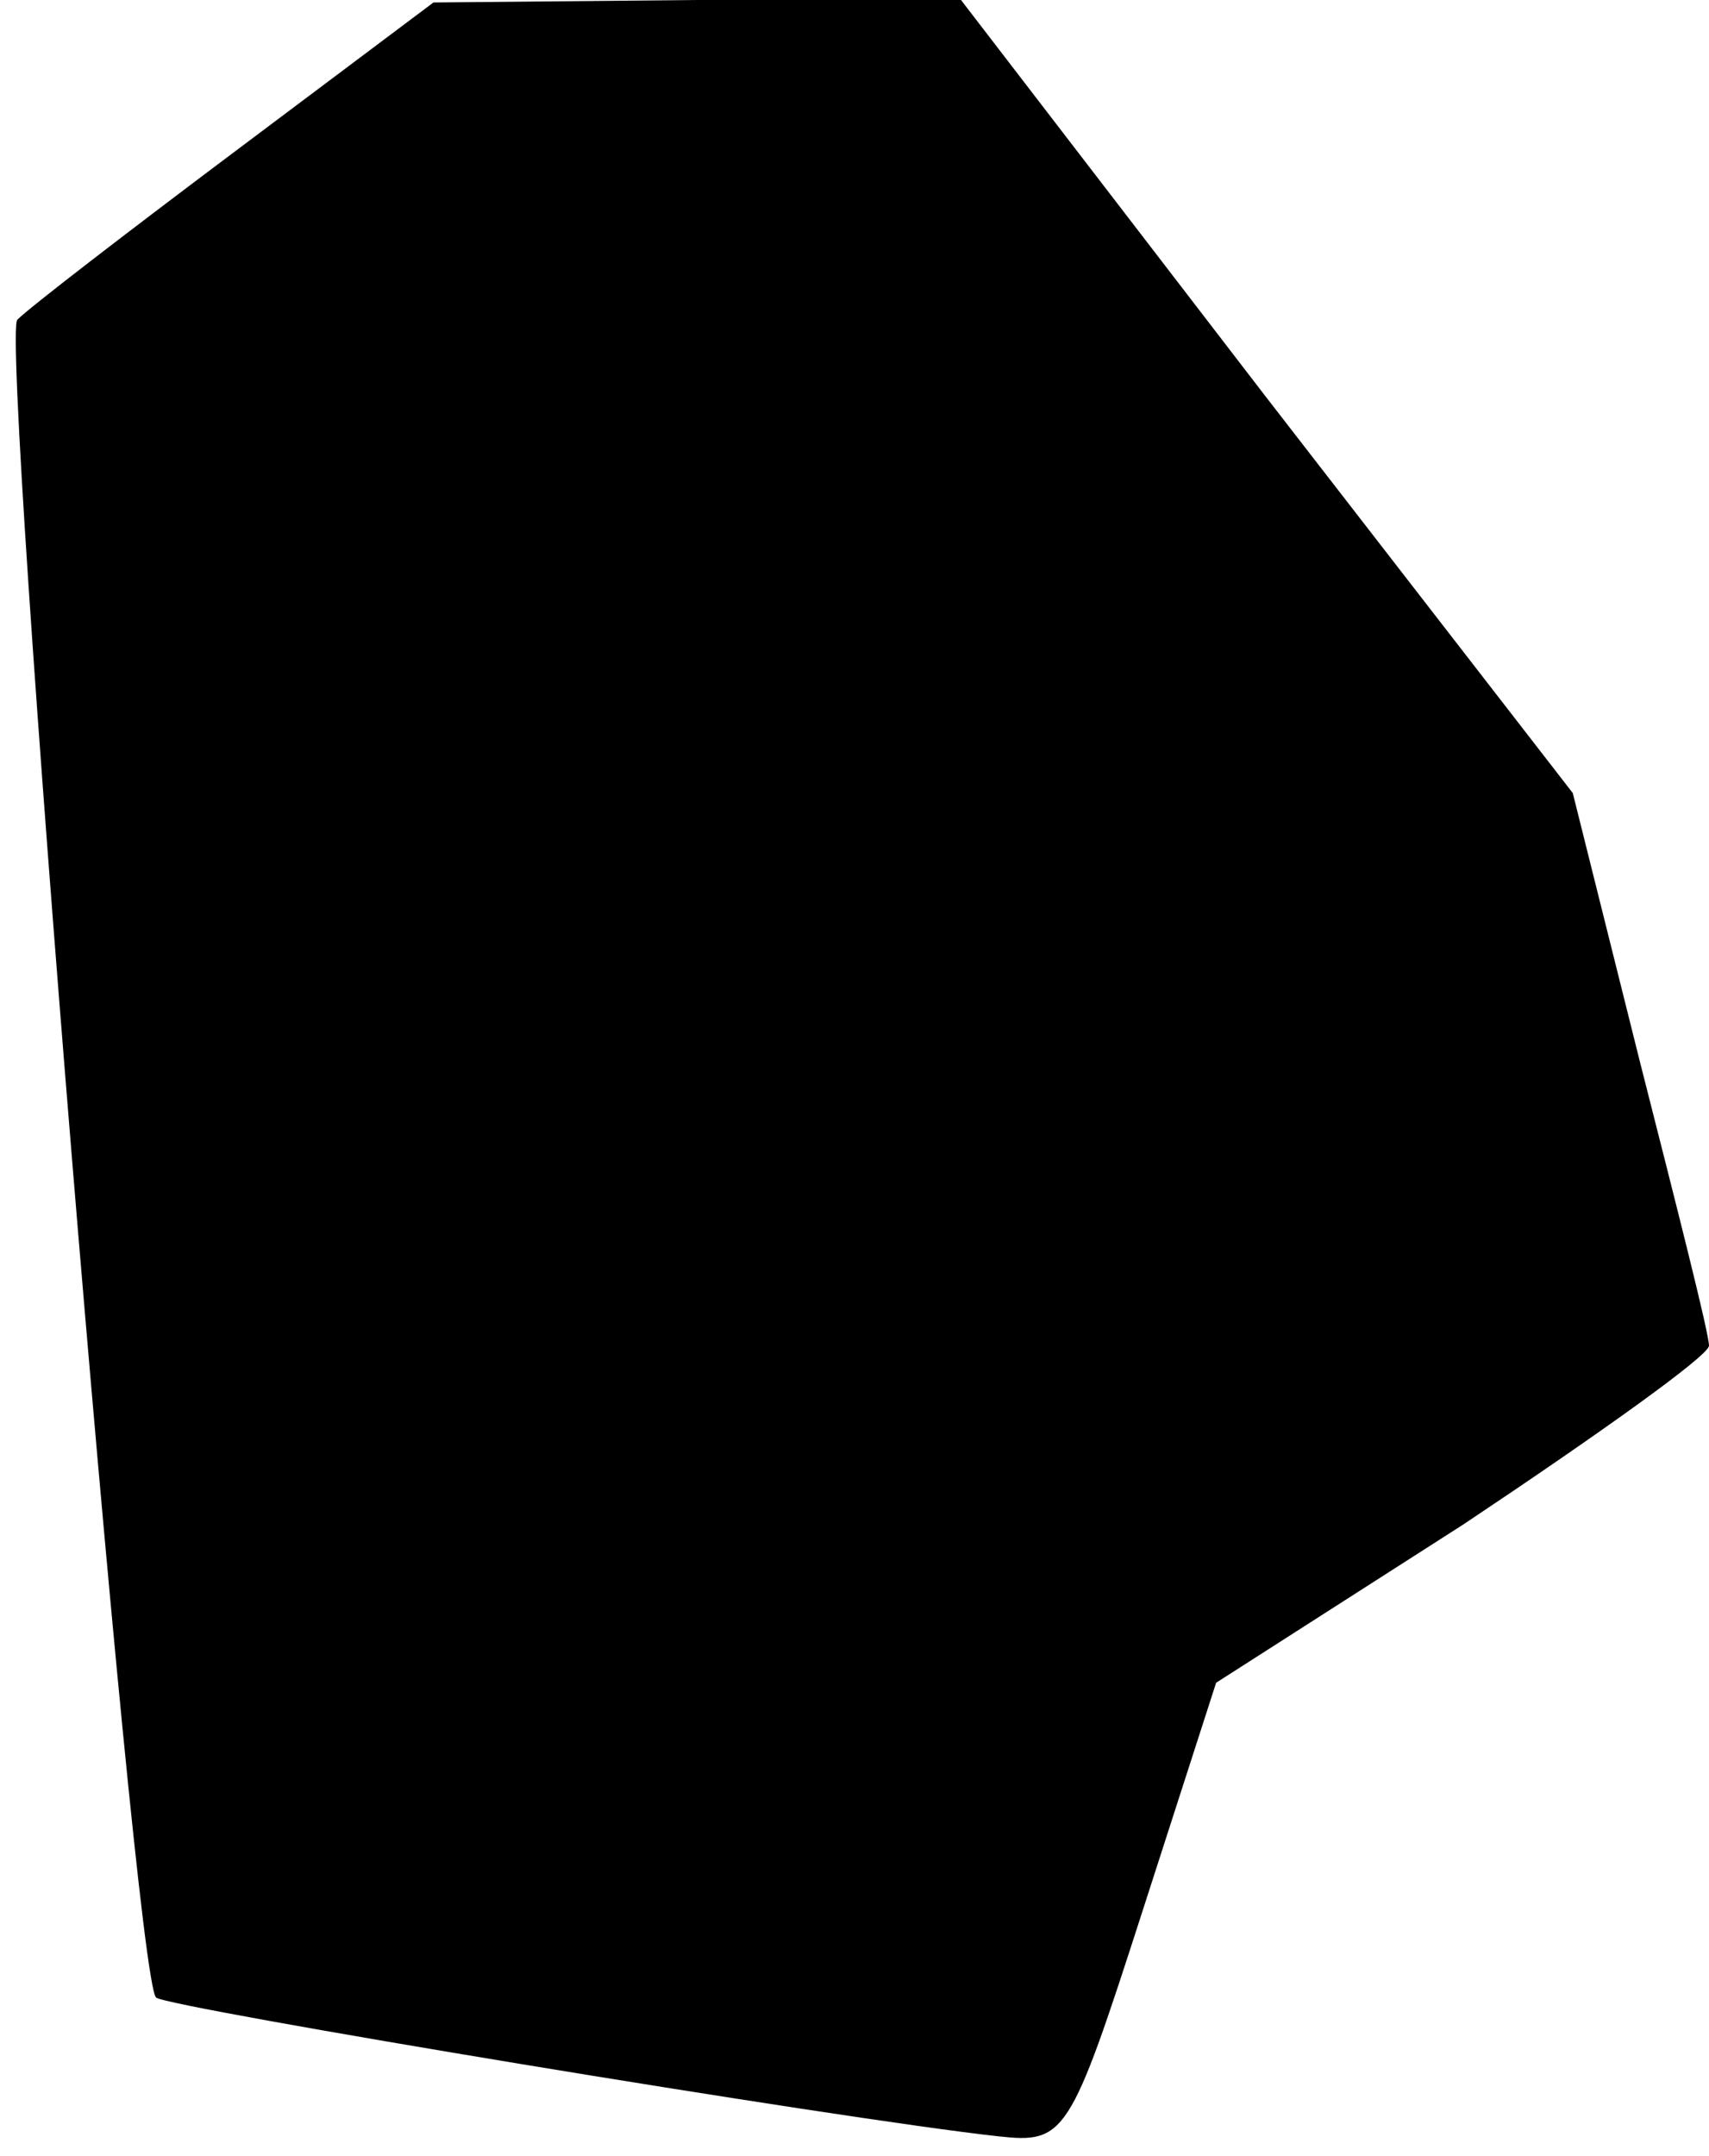<?xml version="1.0" standalone="no"?>
<!DOCTYPE svg PUBLIC "-//W3C//DTD SVG 20010904//EN"
 "http://www.w3.org/TR/2001/REC-SVG-20010904/DTD/svg10.dtd">
<svg version="1.0" xmlns="http://www.w3.org/2000/svg"
 width="69pt" height="87pt" viewBox="0 0 69 87"
 preserveAspectRatio="xMidYMid meet">
<g transform="translate(0,87) scale(0.1,-0.1)"
fill="#000000" stroke="none">
<path fill="#000000" stroke="none" d="M95 809 c-44 -33 -83 -63 -88 -68 -7
-7 47 -668 56 -677 4 -4 276 -49 340 -56 27 -3 29 0 58 90 l30 93 100 64 c54
36 99 68 99 72 0 5 -13 56 -28 115 l-27 108 -124 160 -123 160 -107 0 -106 -1
-80 -60z"/>
</g>
</svg>
